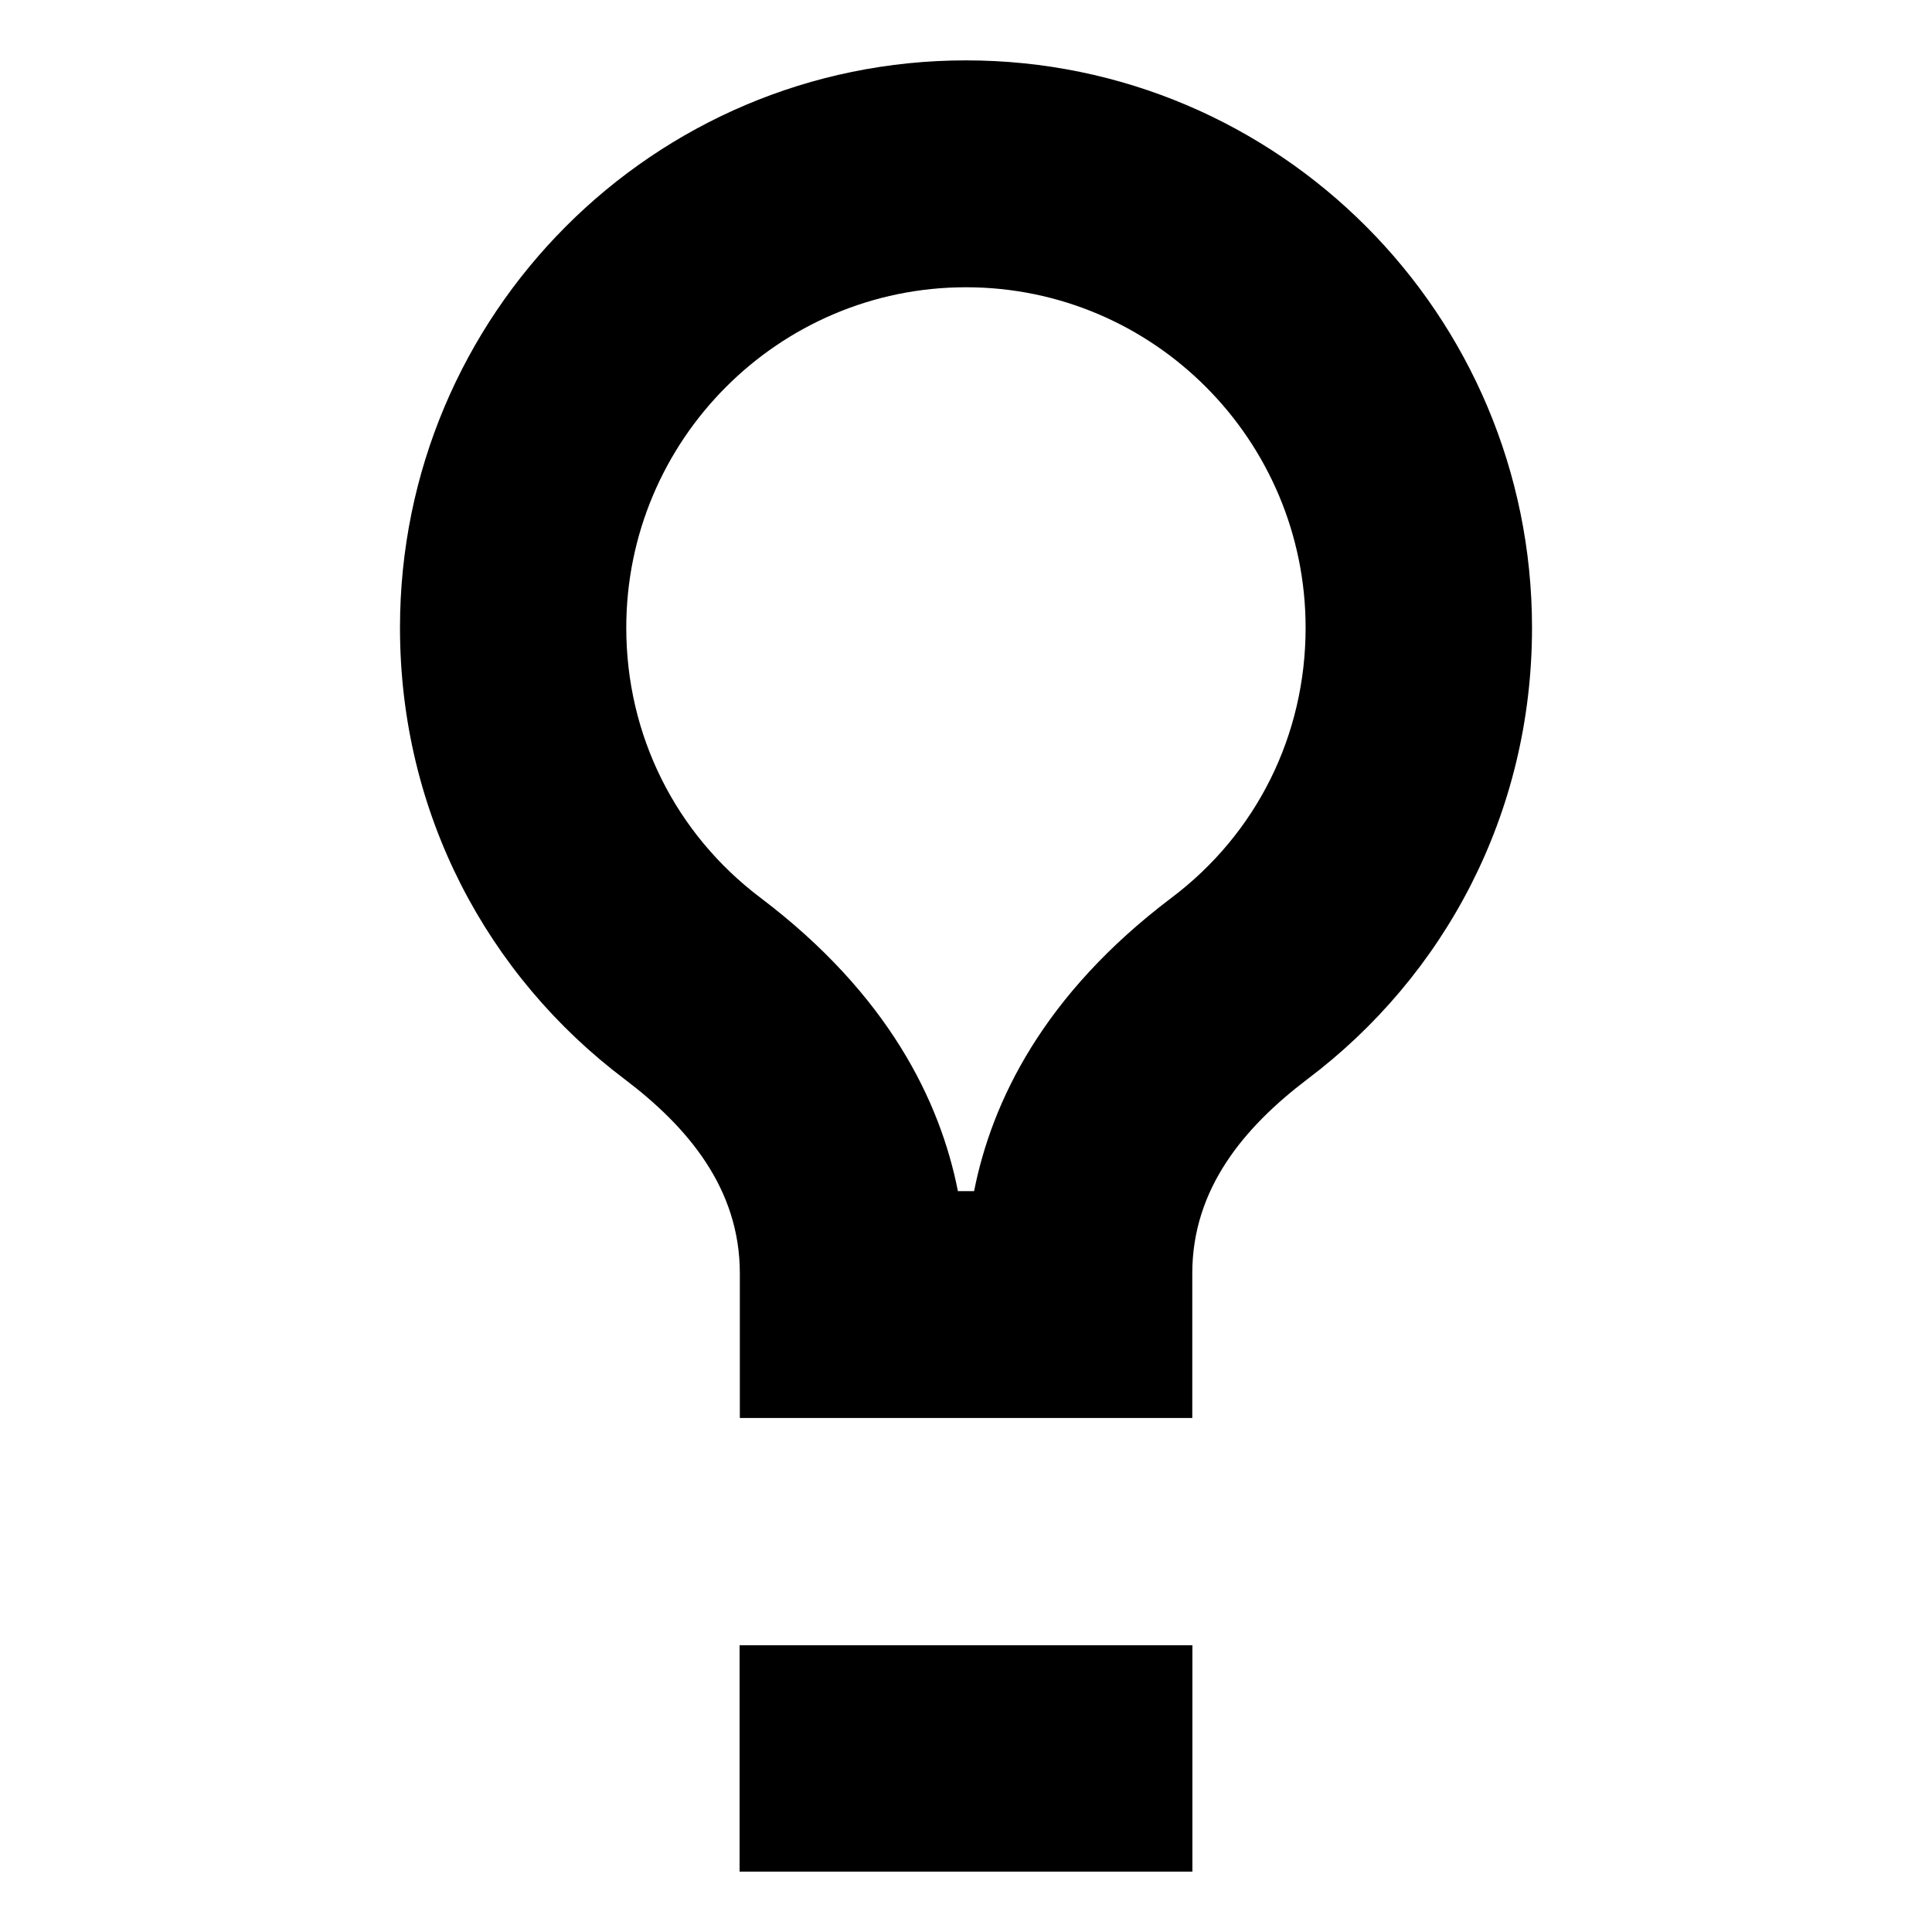 <?xml version="1.0" encoding="utf-8"?>
<!-- Generated by IcoMoon.io -->
<!DOCTYPE svg PUBLIC "-//W3C//DTD SVG 1.1//EN" "http://www.w3.org/Graphics/SVG/1.1/DTD/svg11.dtd">
<svg version="1.1" xmlns="http://www.w3.org/2000/svg" xmlns:xlink="http://www.w3.org/1999/xlink" width="32" height="32" viewBox="0 0 32 32">
<path d="M16 4.758c3.104 0 5.625 2.53 5.625 5.64 0 1.777-0.809 3.41-2.225 4.475-2.117 1.6-2.972 3.369-3.266 4.856h-0.268c-0.293-1.487-1.151-3.256-3.266-4.856-1.414-1.066-2.227-2.699-2.227-4.475 0-3.11 2.523-5.64 5.627-5.64M16 1c-5.178 0-9.375 4.207-9.375 9.397 0 3.077 1.448 5.765 3.721 7.478 1.045 0.791 1.908 1.809 1.908 3.216v2.395h7.494v-2.395c0-1.406 0.863-2.424 1.906-3.216 2.274-1.714 3.721-4.402 3.721-7.478 0-5.189-4.197-9.397-9.375-9.397v0zM12.25 27.25h7.5v3.75h-7.5z"></path>
</svg>
